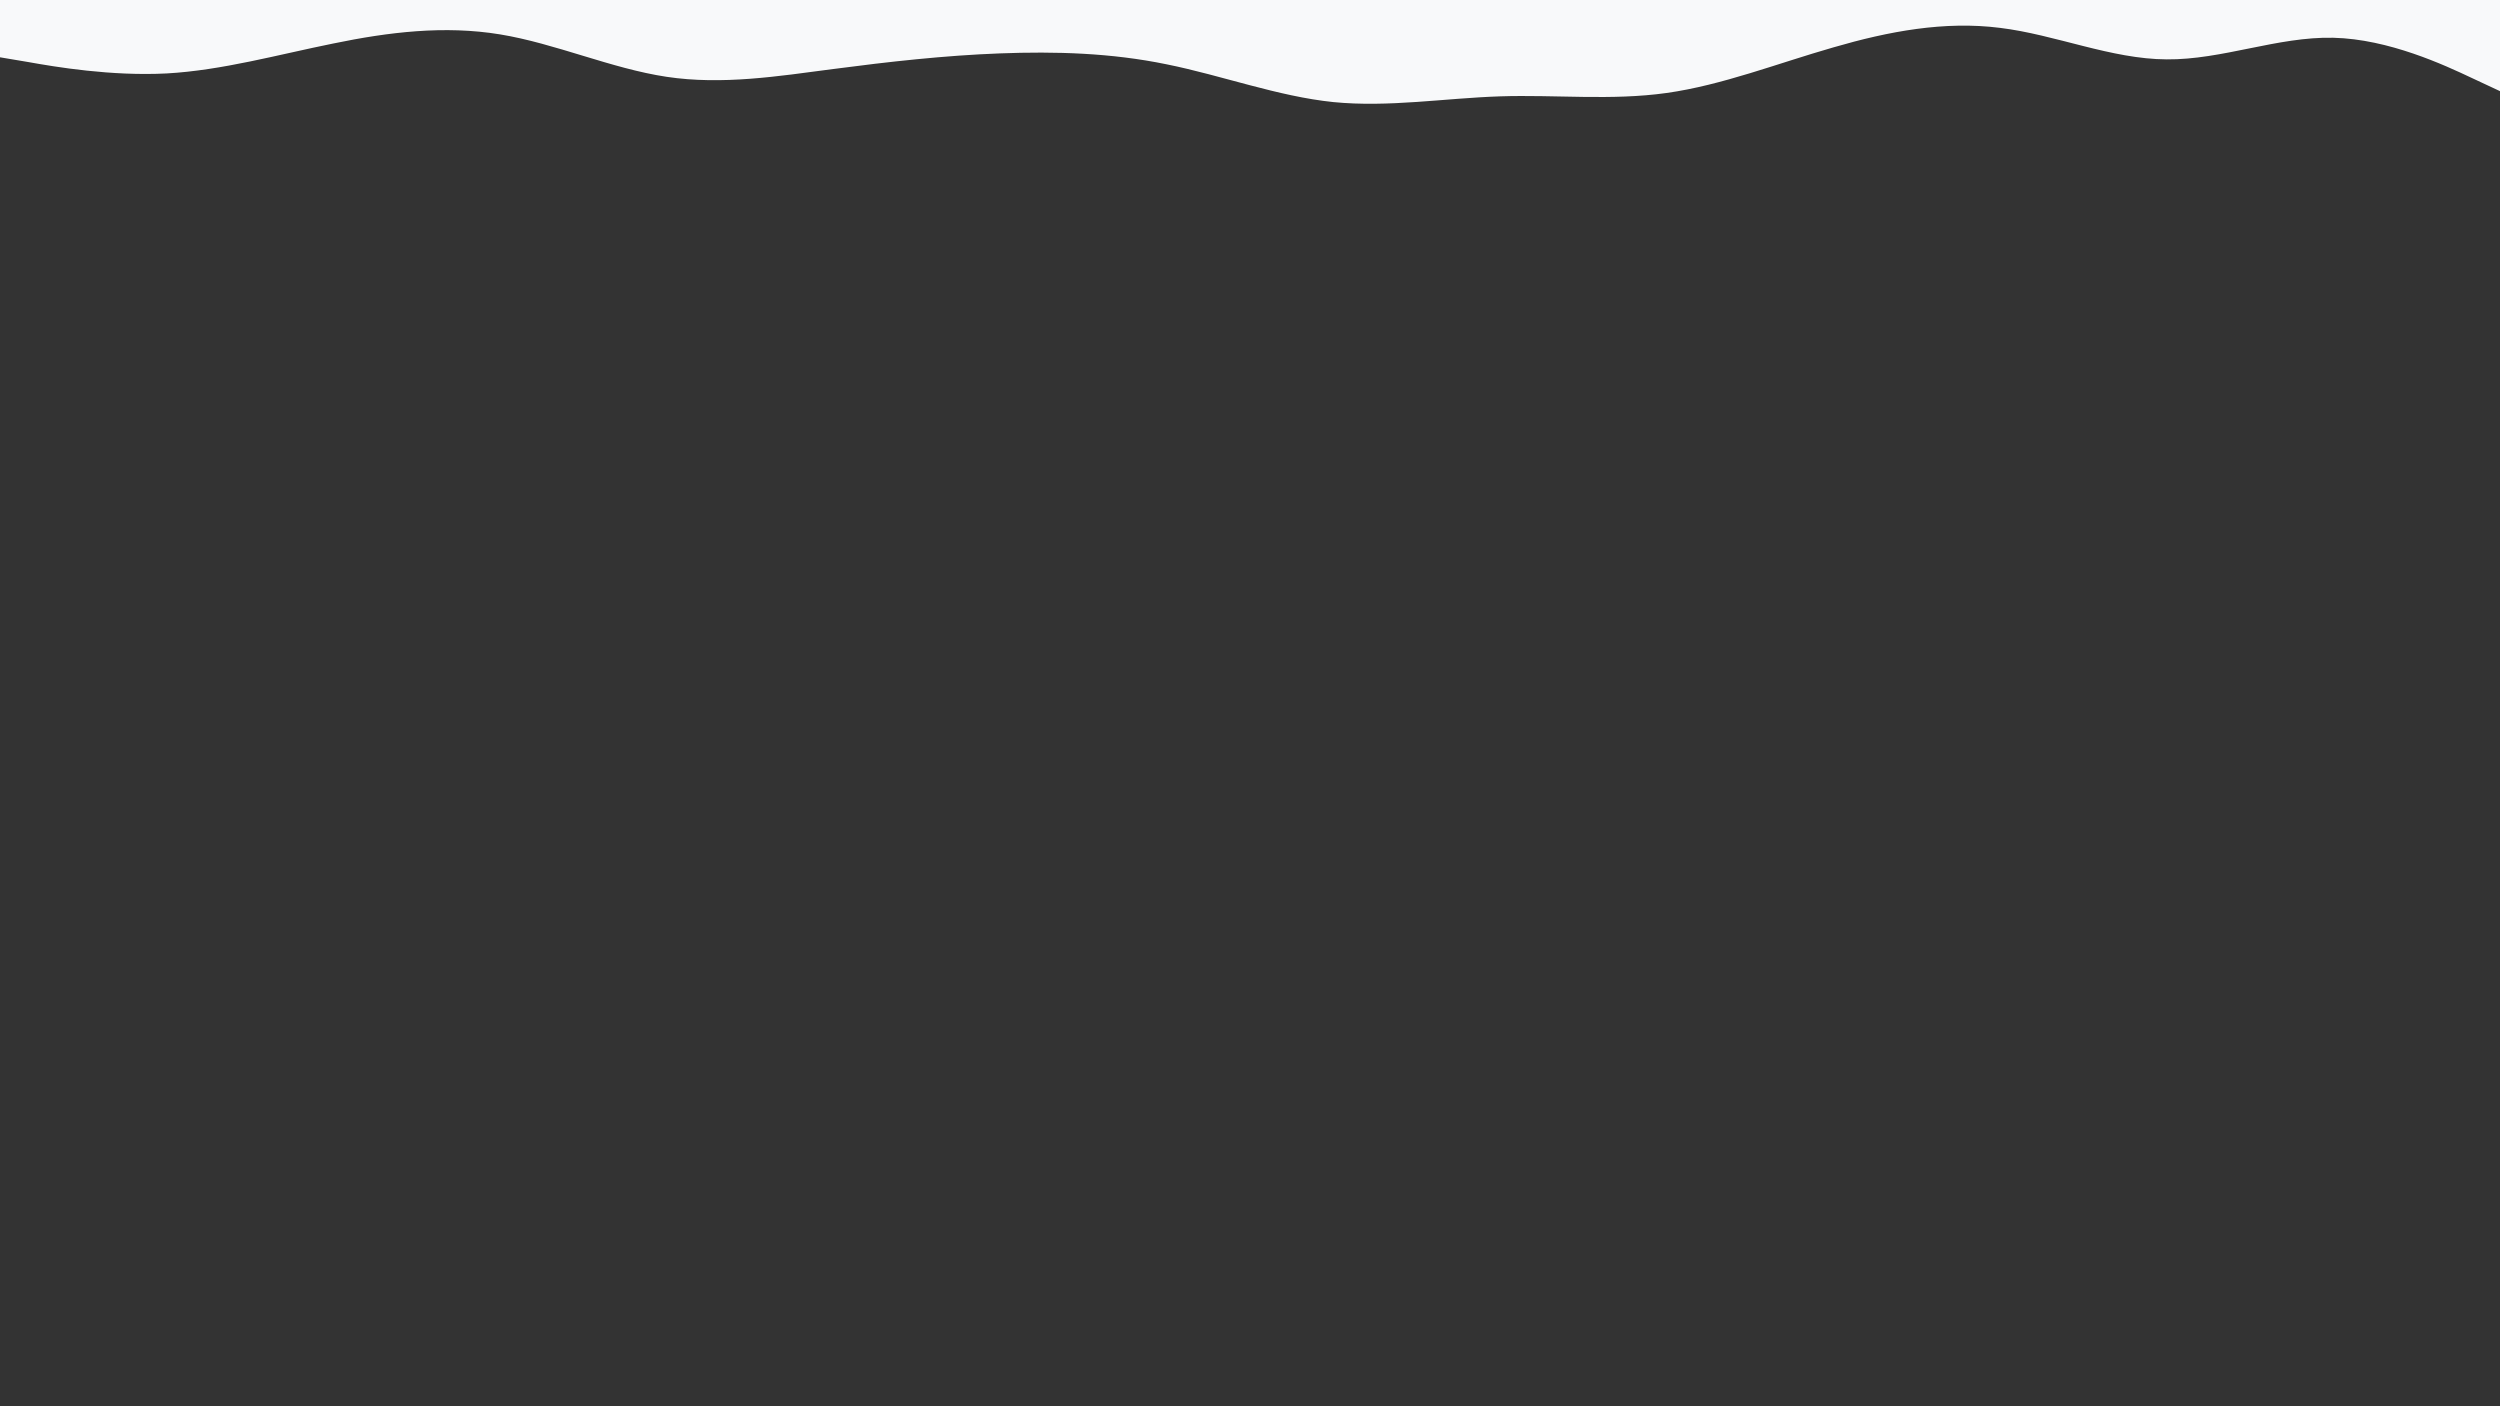 <svg id="visual" viewBox="0 0 960 540" width="960" height="540" xmlns="http://www.w3.org/2000/svg" xmlns:xlink="http://www.w3.org/1999/xlink" version="1.1"><rect x="0" y="0" width="960" height="540" fill="#333333" stroke="none"/><path d="M0 22L10.7 23.8C21.3 25.7 42.7 29.3 64 28.2C85.3 27 106.7 21 128 16.7C149.3 12.3 170.7 9.7 192 13.2C213.3 16.7 234.7 26.3 256 29.5C277.3 32.7 298.7 29.3 320 26.5C341.3 23.7 362.7 21.3 384 20.5C405.3 19.7 426.7 20.3 448 24.7C469.3 29 490.7 37 512 39.2C533.3 41.3 554.7 37.7 576 37C597.3 36.3 618.7 38.7 640 35.7C661.3 32.7 682.7 24.3 704 18.2C725.3 12 746.7 8 768 10.7C789.3 13.3 810.7 22.7 832 22.8C853.3 23 874.7 14 896 14.5C917.3 15 938.7 25 949.3 30L960 35L960 0L949.3 0C938.7 0 917.3 0 896 0C874.7 0 853.3 0 832 0C810.7 0 789.3 0 768 0C746.7 0 725.3 0 704 0C682.7 0 661.3 0 640 0C618.7 0 597.3 0 576 0C554.7 0 533.3 0 512 0C490.7 0 469.3 0 448 0C426.7 0 405.3 0 384 0C362.7 0 341.3 0 320 0C298.7 0 277.3 0 256 0C234.7 0 213.3 0 192 0C170.7 0 149.3 0 128 0C106.7 0 85.3 0 64 0C42.7 0 21.3 0 10.7 0L0 0Z" fill="#F8F9FA" stroke-linecap="round" stroke-linejoin="miter"></path></svg>